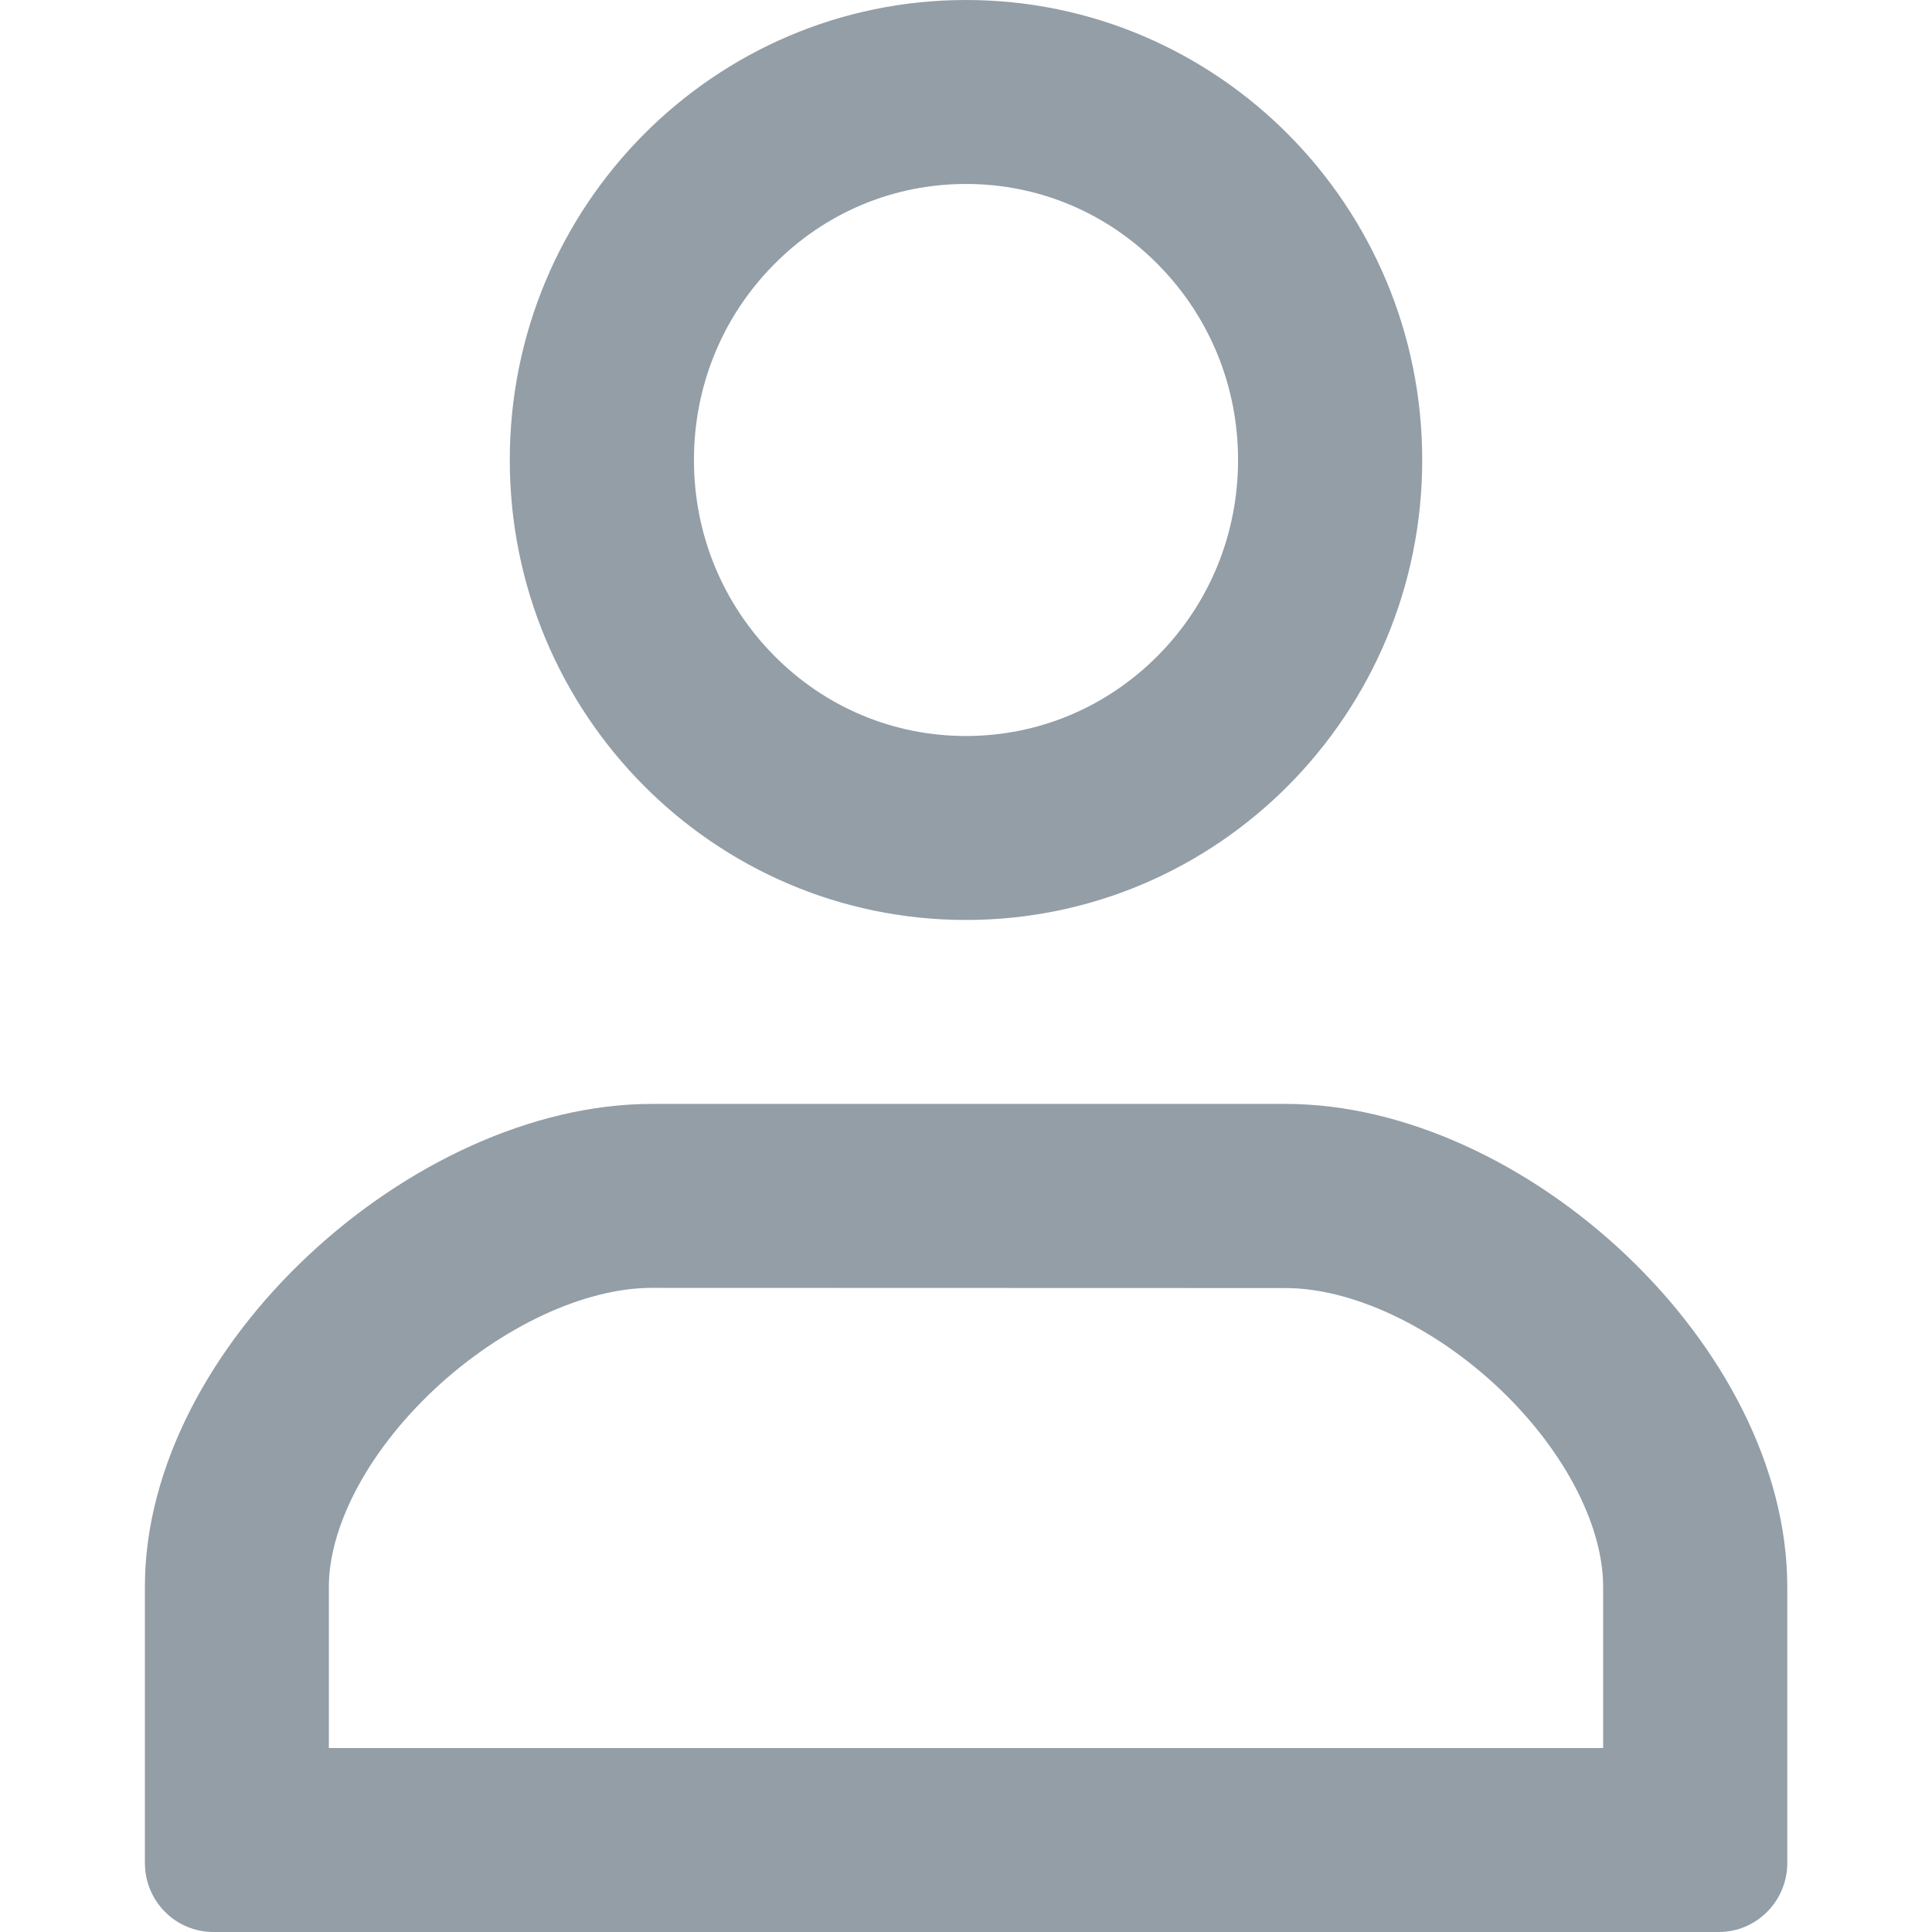 <!-- Generated by IcoMoon.io -->
<svg version="1.1" xmlns="http://www.w3.org/2000/svg" width="512" height="512" viewBox="0 0 512 512">
<title></title>
<style type="text/css">
	path{fill:#939EA7;}
</style>
<g id="icomoon-ignore">
</g>
<path d="M256 48.75c19.2 0 37.25 7.55 50.85 21.3 13.7 13.85 21.25 32.25 21.25 51.85s-7.55 38.050-21.25 51.85c-13.6 13.7-31.65 21.3-50.85 21.3s-37.25-7.55-50.85-21.3c-13.7-13.85-21.25-32.25-21.25-51.85s7.55-38.050 21.25-51.85c13.6-13.75 31.65-21.3 50.85-21.3zM256 0c-66.75 0-120.9 54.6-120.9 121.9 0 67.35 54.15 121.9 120.9 121.9s120.9-54.6 120.9-121.9c0-67.3-54.15-121.9-120.9-121.9v0zM340.7 341.35c17.6 0 39.3 10.2 56.65 26.65 8.8 8.35 16 17.85 20.8 27.45 4.4 8.75 6.7 17.4 6.7 25.1v42.7h-337.7v-42.75c0-7.55 2.35-16.1 6.75-24.75 4.9-9.65 12.25-19.15 21.2-27.55 17.75-16.6 39.8-26.9 57.6-26.9l168 0.050zM340.7 292.55v0h-167.95c-63.3 0-134.35 64.1-134.35 127.95v73.2c0 10.1 8.1 18.3 18.15 18.3h398.95c10 0 18.15-8.2 18.15-18.3v-73.2c-0.050-63.85-69.65-127.95-132.95-127.95v0z"></path>
</svg>
